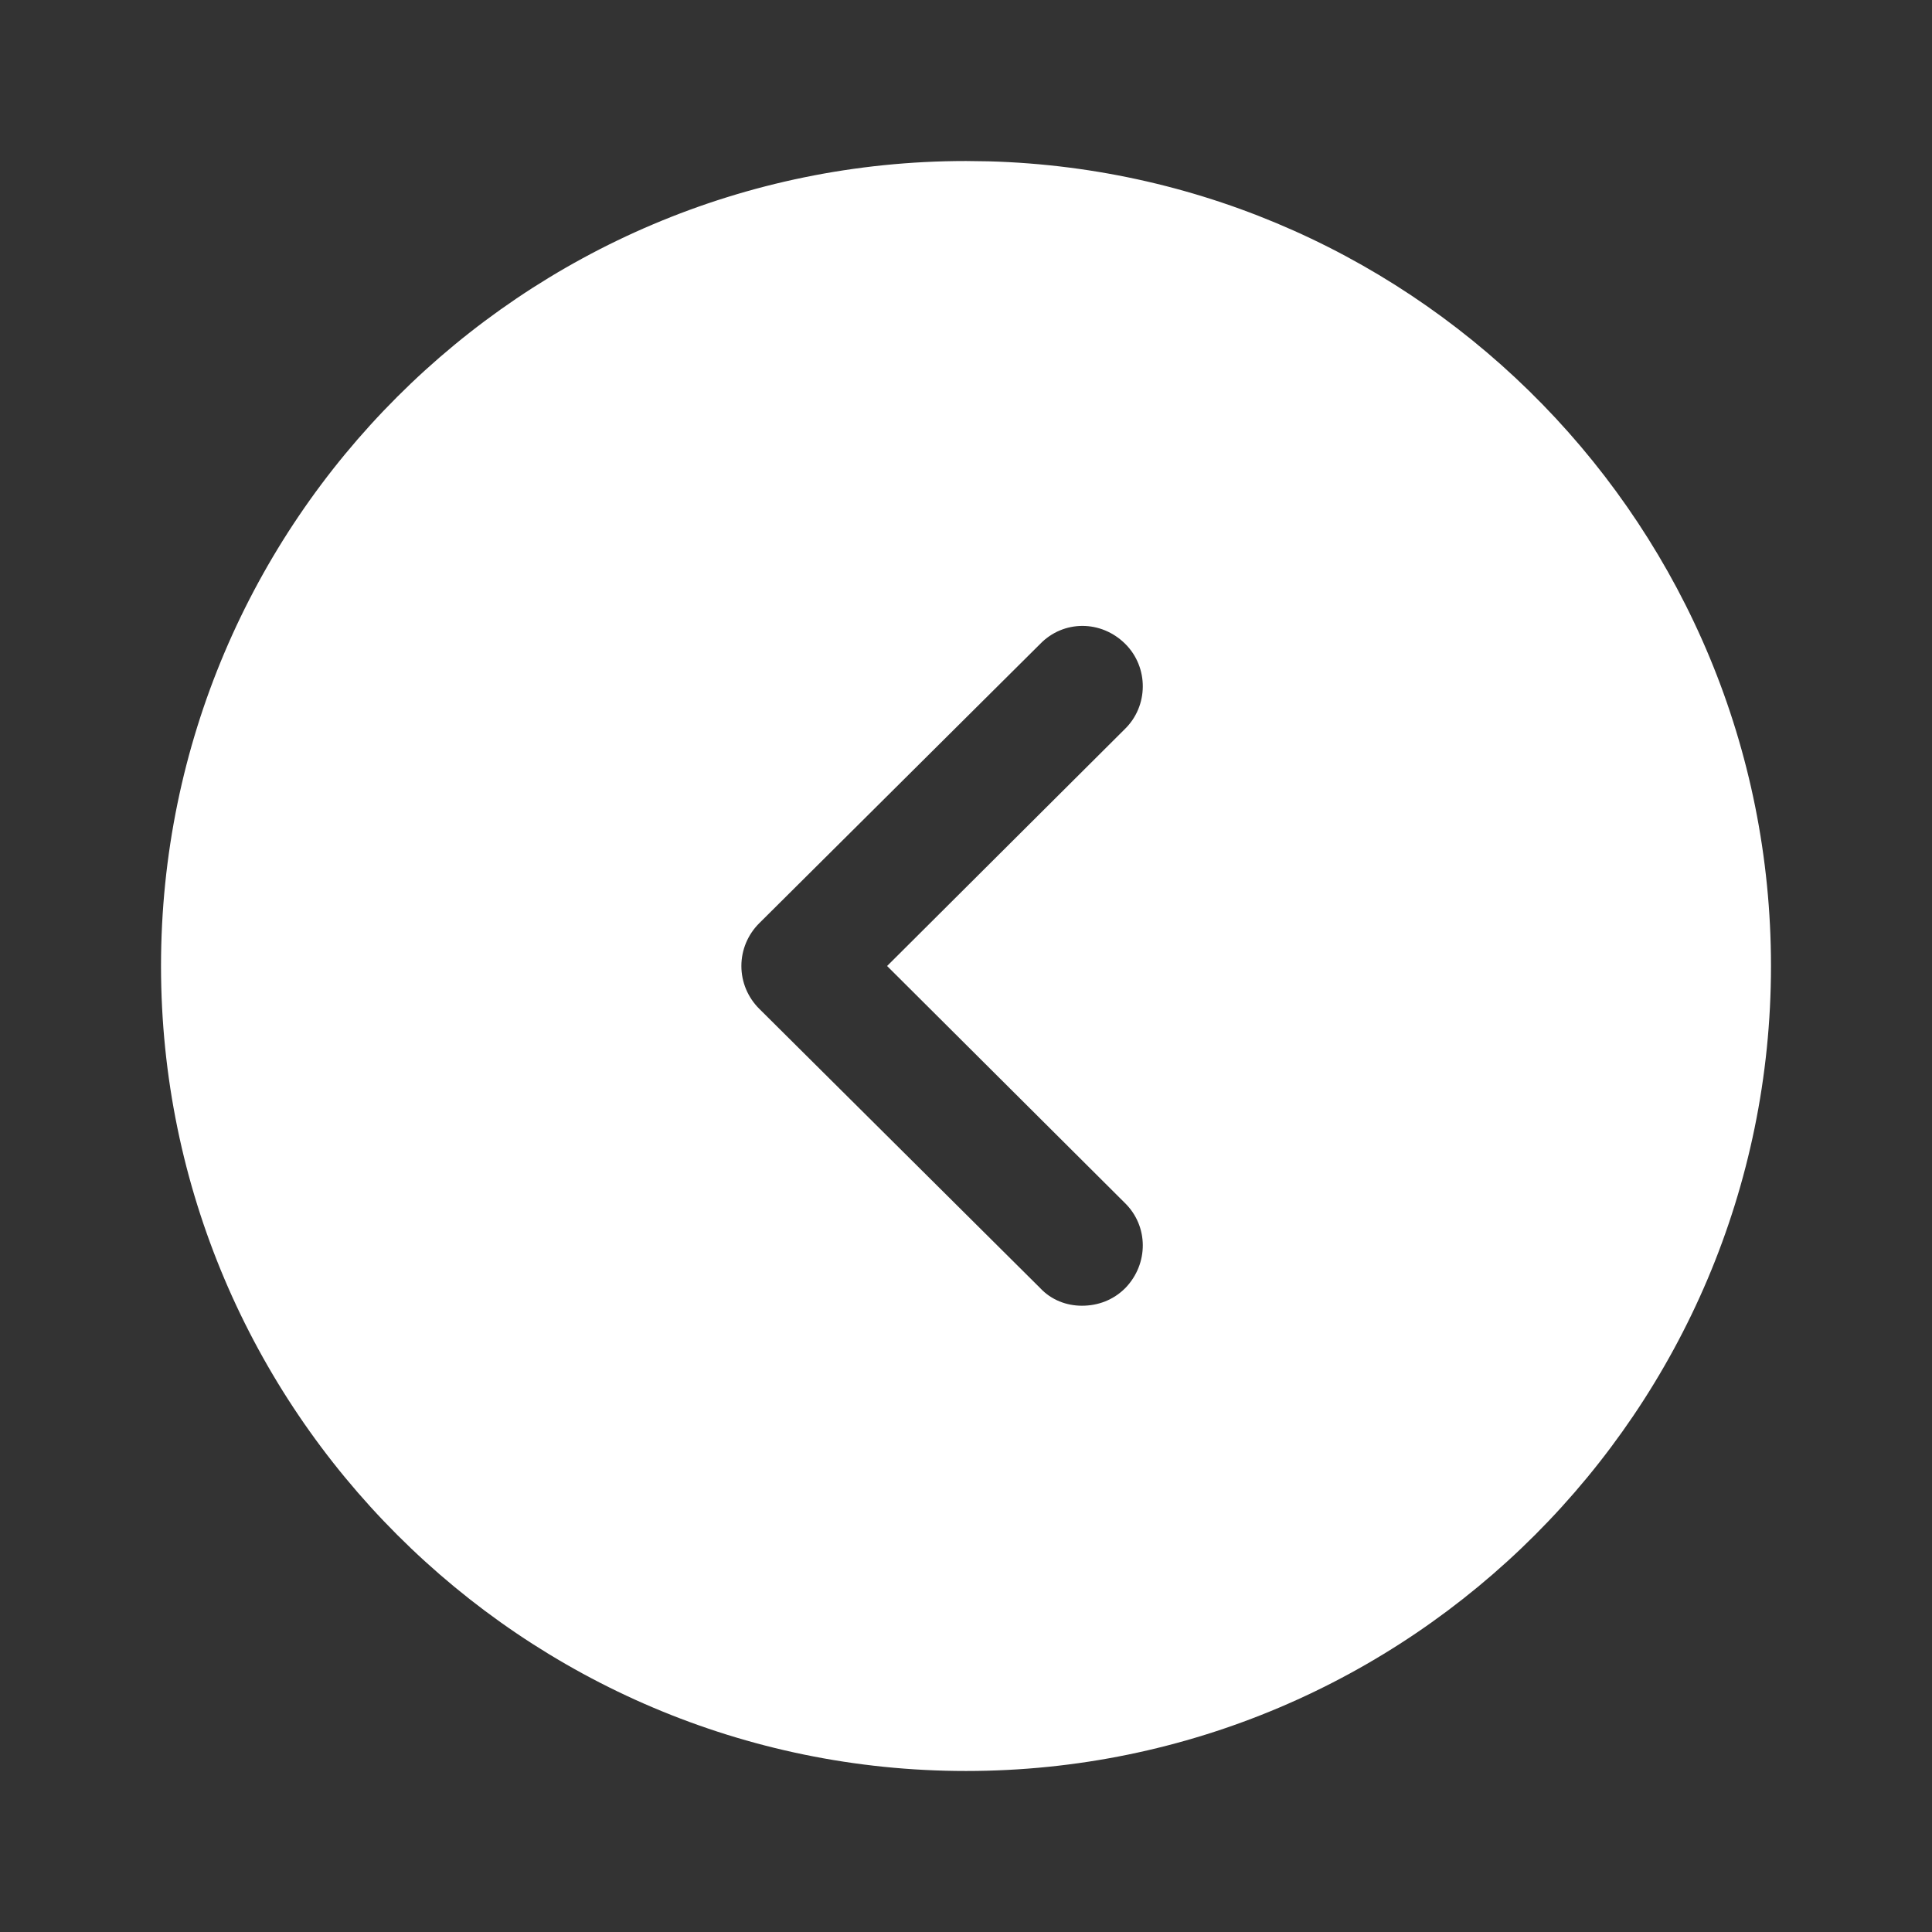 <svg width="38" height="38" viewBox="0 0 38 38" fill="none" xmlns="http://www.w3.org/2000/svg">
<rect x="0" y="0" width="38" height="38" fill="#333333" stroke="none"/>
<path d="M19 3.167L19.443 3.173C27.978 3.408 34.833 10.408 34.833 19C34.833 27.724 27.74 34.833 19 34.833C10.276 34.833 3.167 27.724 3.167 19C3.167 10.26 10.276 3.167 19 3.167ZM22.135 12.667C21.66 12.192 20.916 12.192 20.457 12.667L14.931 18.161C14.709 18.383 14.582 18.683 14.582 19C14.582 19.317 14.709 19.617 14.931 19.839L20.457 25.333C20.678 25.571 20.979 25.682 21.28 25.682C21.597 25.682 21.898 25.571 22.135 25.333C22.594 24.858 22.594 24.114 22.119 23.655L17.448 19L22.119 14.345C22.594 13.886 22.594 13.126 22.135 12.667Z" fill="white"/>
</svg>
